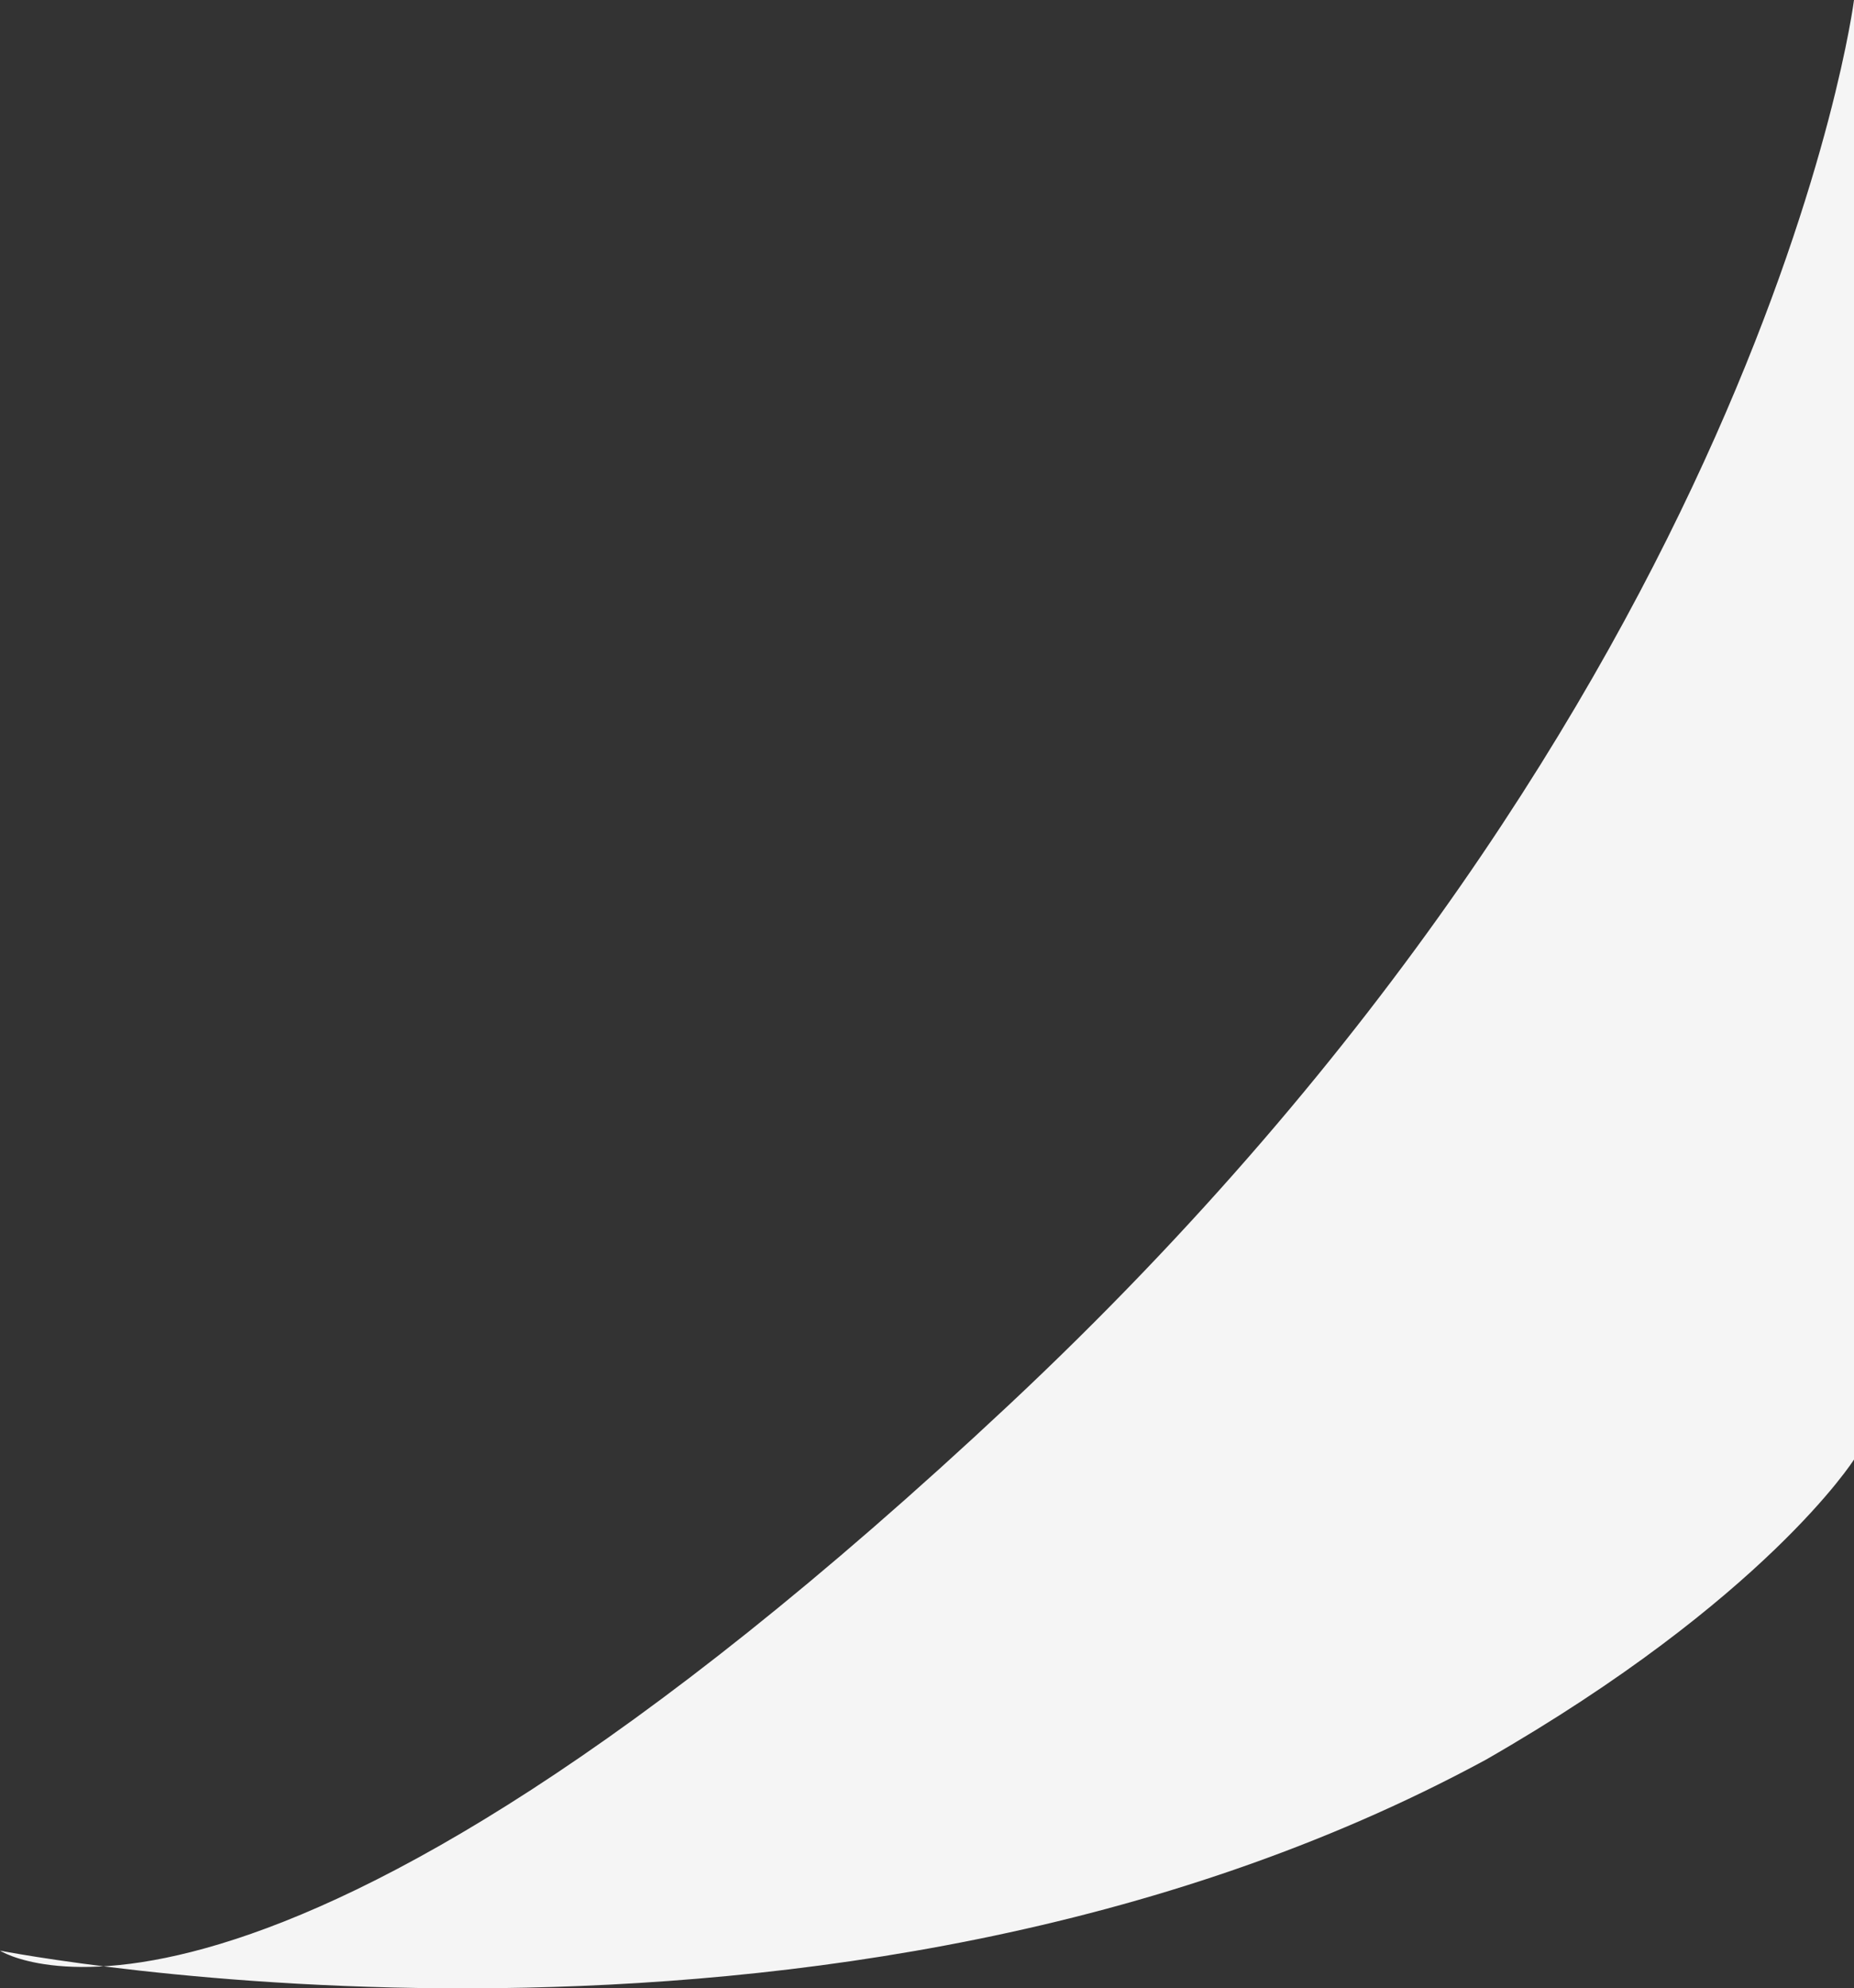 <svg xmlns="http://www.w3.org/2000/svg" width="77.944" height="83.54" viewBox="0 0 77.944 83.54">
  <rect x="0" y="0" width="77.944" height="83.54" fill="#333333" stroke="none"/>
  <path id="Path_2060" data-name="Path 2060" d="M74.113,12.586s-3.7,29.229-35.533,59.031S-3.831,94.541-3.831,94.541s34.96,6.877,62.47-8.023C70.4,79.77,74.113,73.909,74.113,73.909Z" transform="translate(3.831 -12.586)" fill="#f5f5f5"/>
</svg>

